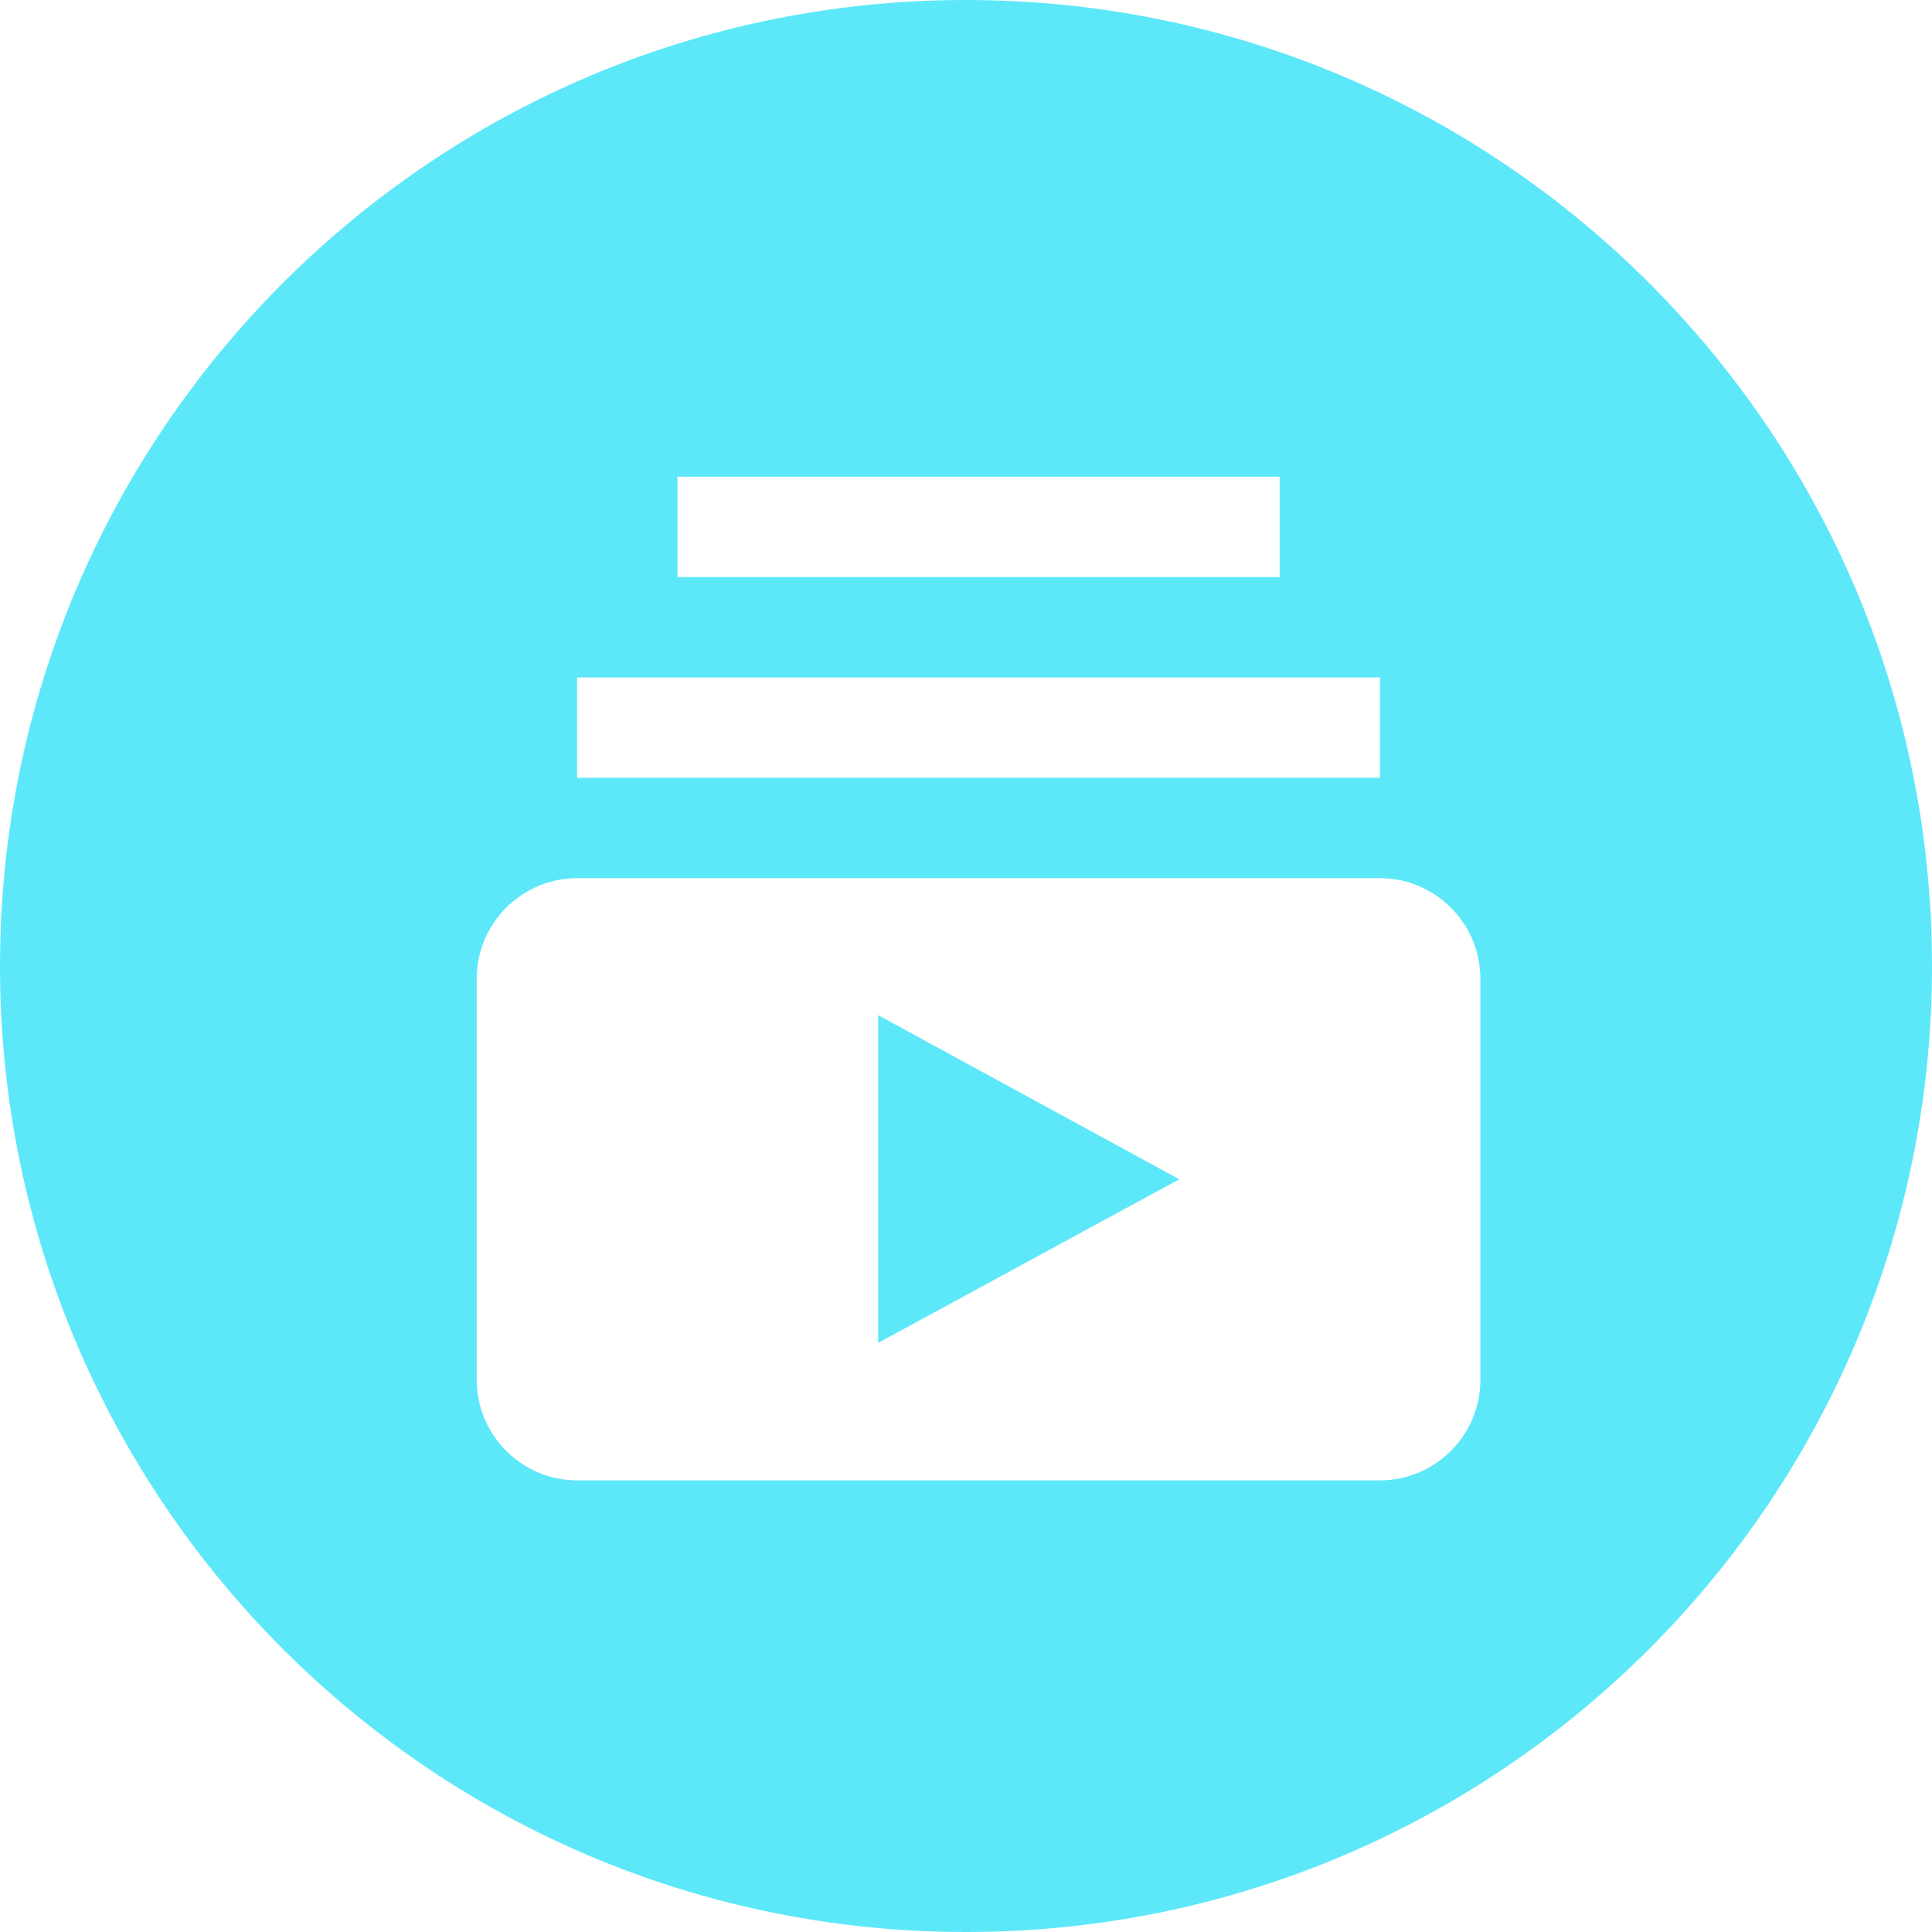 <svg xmlns="http://www.w3.org/2000/svg" width="77" height="77" viewBox="0 0 77 77">
  <path fill="#5DE8F9" fill-rule="evenodd" d="M38.5,77 C17.237,77 0,59.763 0,38.5 C0,17.237 17.237,0 38.5,0 C59.763,0 77,17.237 77,38.5 C77,59.763 59.763,77 38.5,77 Z M55,31 L55,27 L23,27 L23,31 L55,31 Z M51,19 L27,19 L27,23 L51,23 L51,19 Z M59,39 C59,36.8 57.2,35 55,35 L23,35 C20.8,35 19,36.8 19,39 L19,55 C19,57.2 20.8,59 23,59 L55,59 C57.2,59 59,57.2 59,55 L59,39 Z M47,47 L35,53.52 L35,40.46 L47,47 Z"/>
</svg>

